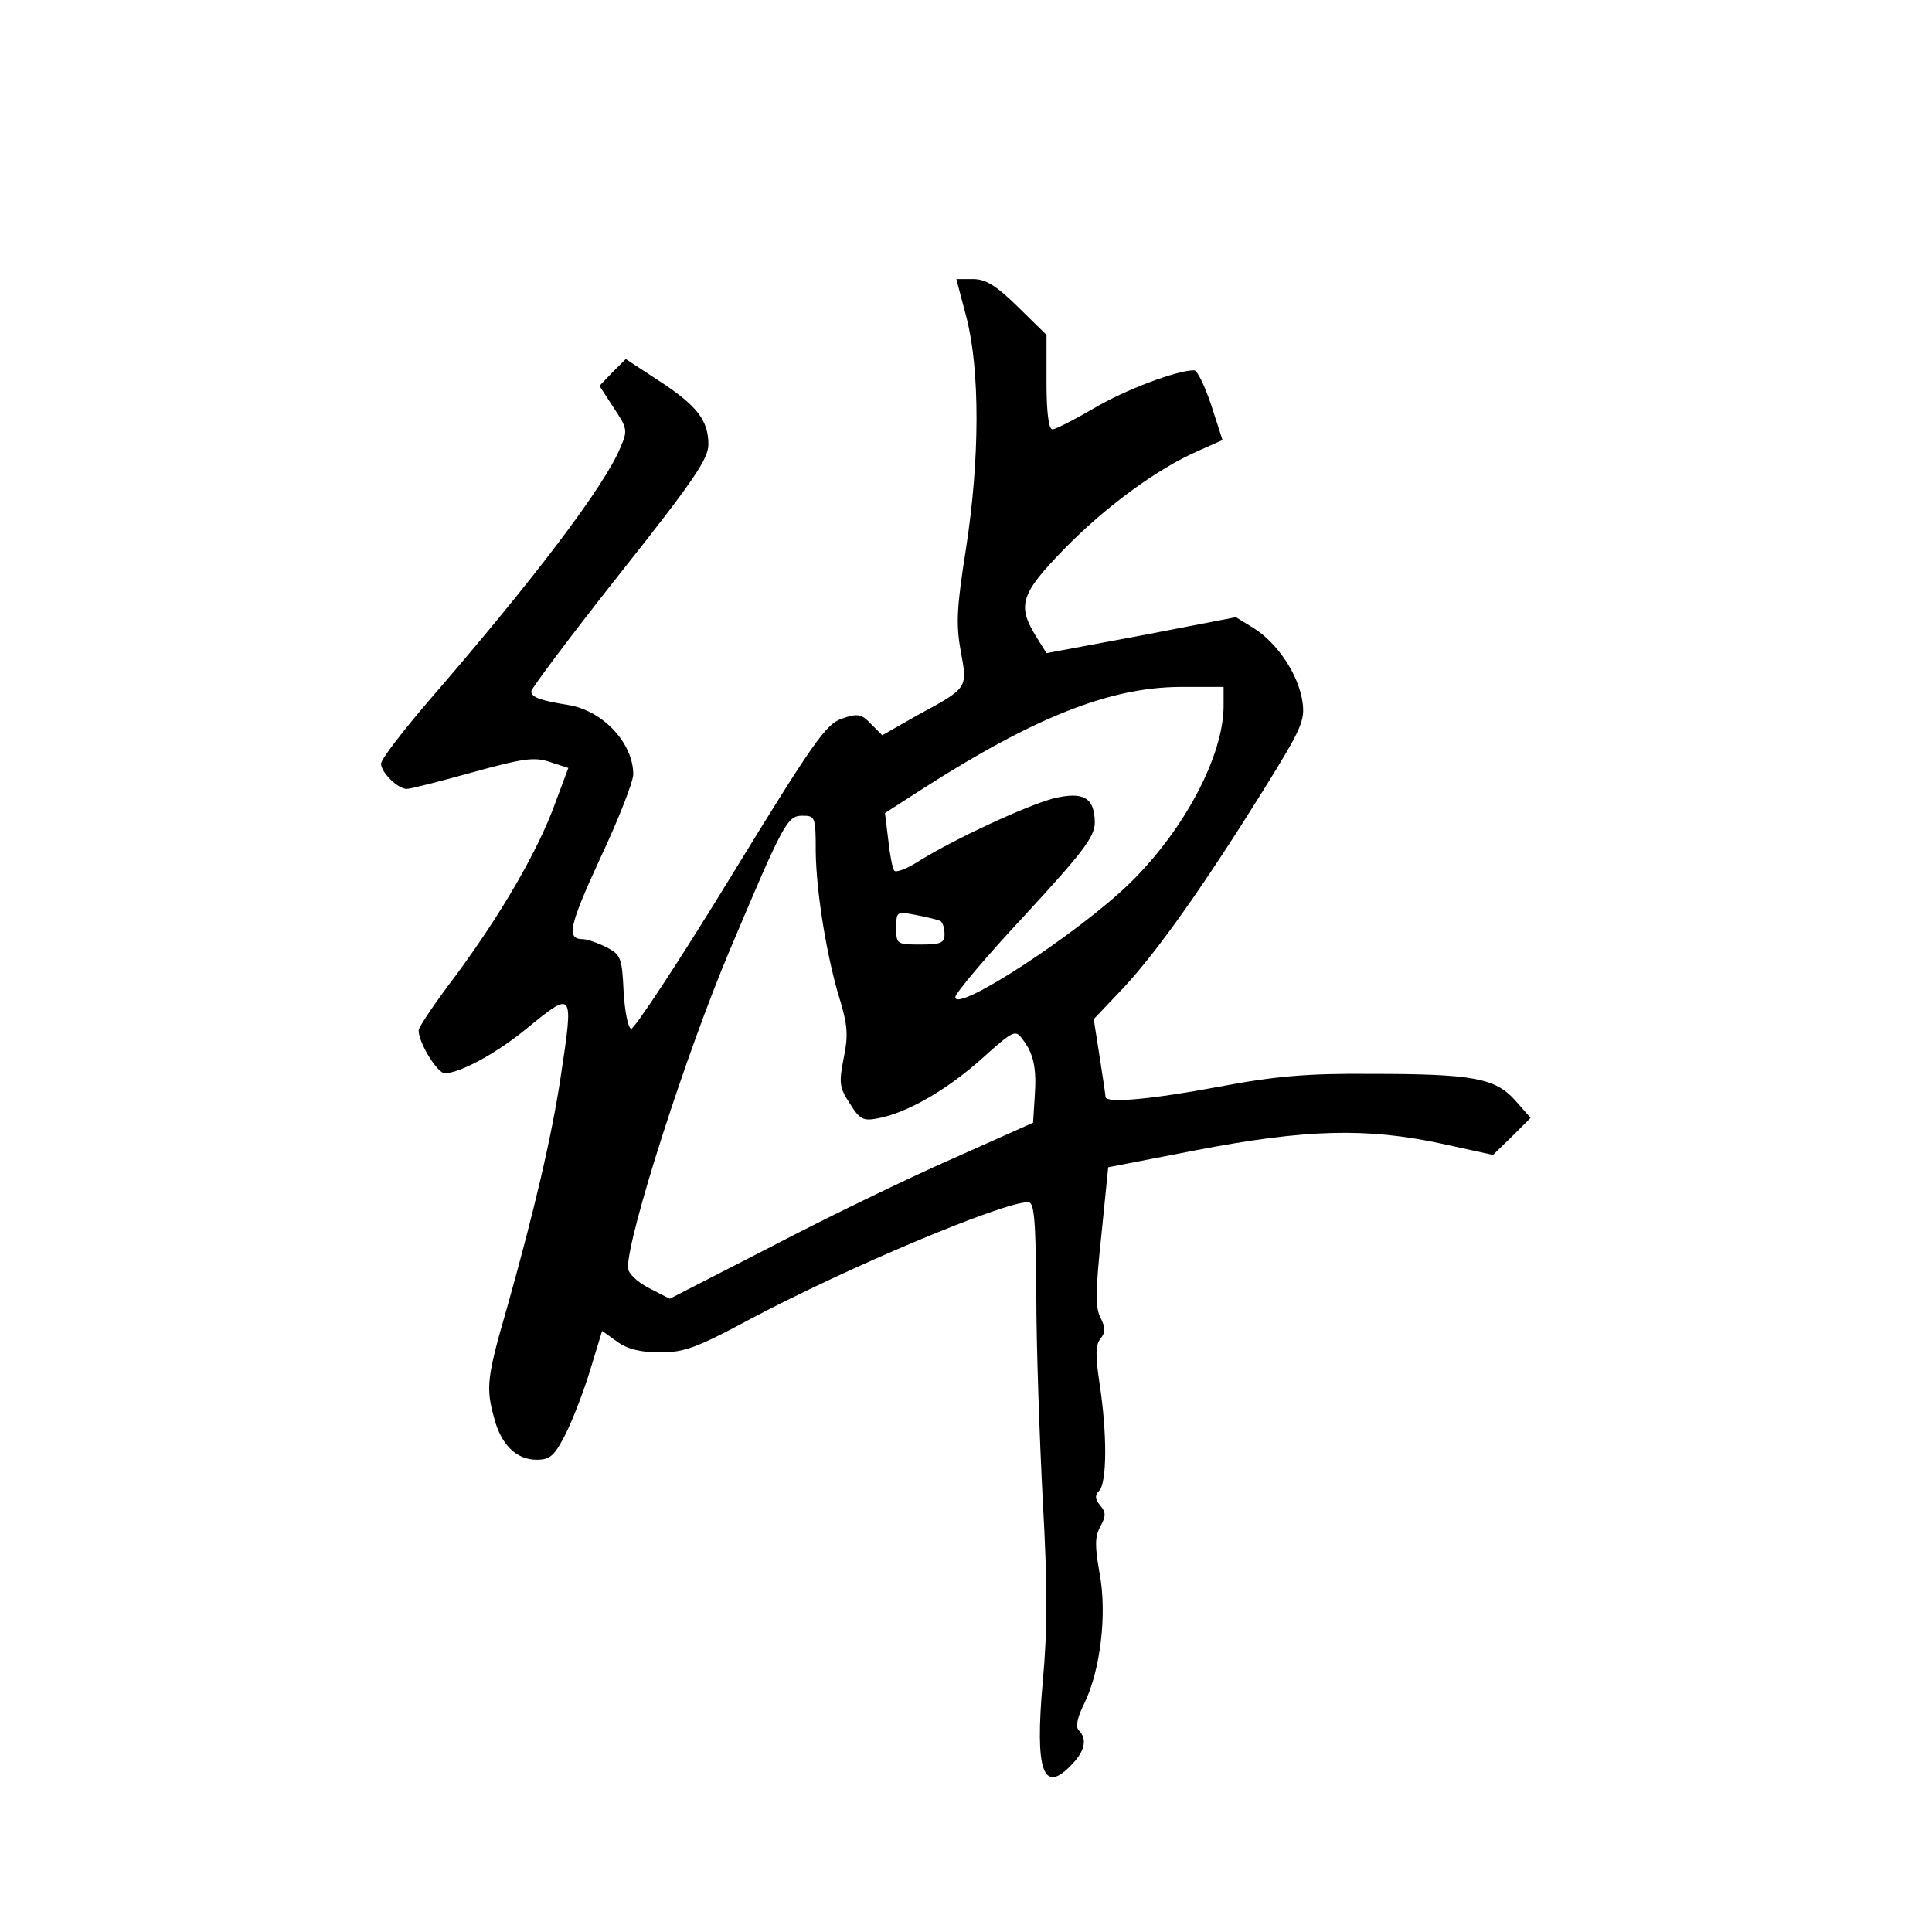 <?xml version="1.0" standalone="no"?>
<!DOCTYPE svg PUBLIC "-//W3C//DTD SVG 20010904//EN"
 "http://www.w3.org/TR/2001/REC-SVG-20010904/DTD/svg10.dtd">
<svg version="1.0" xmlns="http://www.w3.org/2000/svg"
 width="360pt" height="360pt" viewBox="0 0 360 360"
 preserveAspectRatio="xMidYMid meet">
<g transform="translate(0,360) scale(0.1,-0.1)"
fill="#000000" stroke="none">
<path d="M1801 3008 c25 -98 25 -262 -1 -430 -17 -108 -19 -140 -10 -190 13
-71 15 -69 -81 -121 l-65 -37 -21 21 c-18 19 -25 20 -54 10 -30 -10 -53 -43
-208 -296 -96 -157 -180 -284 -185 -282 -6 2 -12 34 -14 70 -3 62 -5 68 -32
82 -16 8 -36 15 -44 15 -31 0 -26 24 33 152 34 72 61 142 61 155 0 58 -56 118
-119 129 -56 9 -71 15 -71 26 0 5 74 104 165 219 138 174 165 214 165 241 0
45 -22 73 -93 119 l-61 40 -25 -25 -24 -25 26 -40 c26 -39 27 -43 13 -75 -30
-73 -164 -249 -358 -473 -48 -56 -88 -108 -88 -116 0 -16 31 -47 48 -47 7 0
62 14 123 31 94 26 115 29 144 19 l34 -11 -25 -67 c-32 -88 -100 -205 -185
-320 -38 -50 -69 -96 -69 -102 0 -23 35 -80 49 -80 29 1 96 37 153 84 87 71
87 70 63 -89 -17 -114 -51 -257 -100 -431 -38 -131 -40 -150 -24 -207 13 -50
42 -77 79 -77 25 0 33 7 54 48 13 26 34 80 46 120 l22 72 28 -20 c19 -14 44
-20 80 -20 45 0 69 9 164 60 182 97 474 220 522 220 11 0 14 -31 15 -172 0
-95 6 -267 12 -383 9 -160 9 -241 0 -339 -15 -168 1 -211 55 -153 24 25 28 47
12 63 -6 6 -3 23 10 49 31 63 43 169 29 243 -9 51 -9 68 1 87 11 20 11 27 0
40 -10 12 -10 19 -2 27 15 15 15 108 1 199 -8 54 -8 73 2 85 9 12 9 19 0 38
-10 18 -10 49 1 152 l13 129 165 32 c203 39 317 42 456 12 l96 -21 35 34 35
35 -29 33 c-37 41 -78 49 -268 49 -118 1 -178 -4 -284 -24 -128 -24 -211 -31
-211 -19 0 3 -5 37 -11 75 l-11 70 56 59 c64 69 150 191 261 369 70 113 77
128 72 163 -7 50 -46 109 -90 137 l-34 21 -176 -34 -177 -33 -20 32 c-35 57
-28 79 53 162 75 77 172 149 250 183 l45 20 -21 65 c-12 36 -26 65 -32 65 -32
0 -128 -36 -187 -71 -36 -21 -71 -39 -77 -39 -7 0 -11 32 -11 88 l0 88 -53 52
c-41 40 -60 52 -84 52 l-31 0 19 -72z m479 -723 c0 -93 -73 -231 -174 -330
-95 -93 -326 -244 -326 -213 0 7 58 76 130 153 107 116 129 145 130 171 0 48
-21 60 -78 46 -51 -14 -181 -74 -249 -116 -23 -15 -44 -23 -47 -18 -3 4 -8 30
-11 58 l-6 49 73 47 c205 131 345 187 476 188 l82 0 0 -35z m-760 -272 c1 -77
21 -199 46 -279 13 -44 15 -64 6 -106 -9 -46 -8 -55 12 -85 18 -29 25 -32 51
-27 55 10 129 53 193 110 60 54 64 56 77 38 21 -27 27 -54 23 -108 l-3 -48
-150 -67 c-82 -36 -235 -110 -338 -164 l-189 -97 -39 20 c-23 12 -39 28 -39
38 0 61 108 398 190 592 100 237 107 250 135 250 24 0 25 -2 25 -67z m232
-129 c5 -3 8 -14 8 -25 0 -16 -7 -19 -45 -19 -44 0 -45 1 -45 31 0 31 1 31 37
24 21 -4 41 -9 45 -11z"/>
</g>
</svg>

